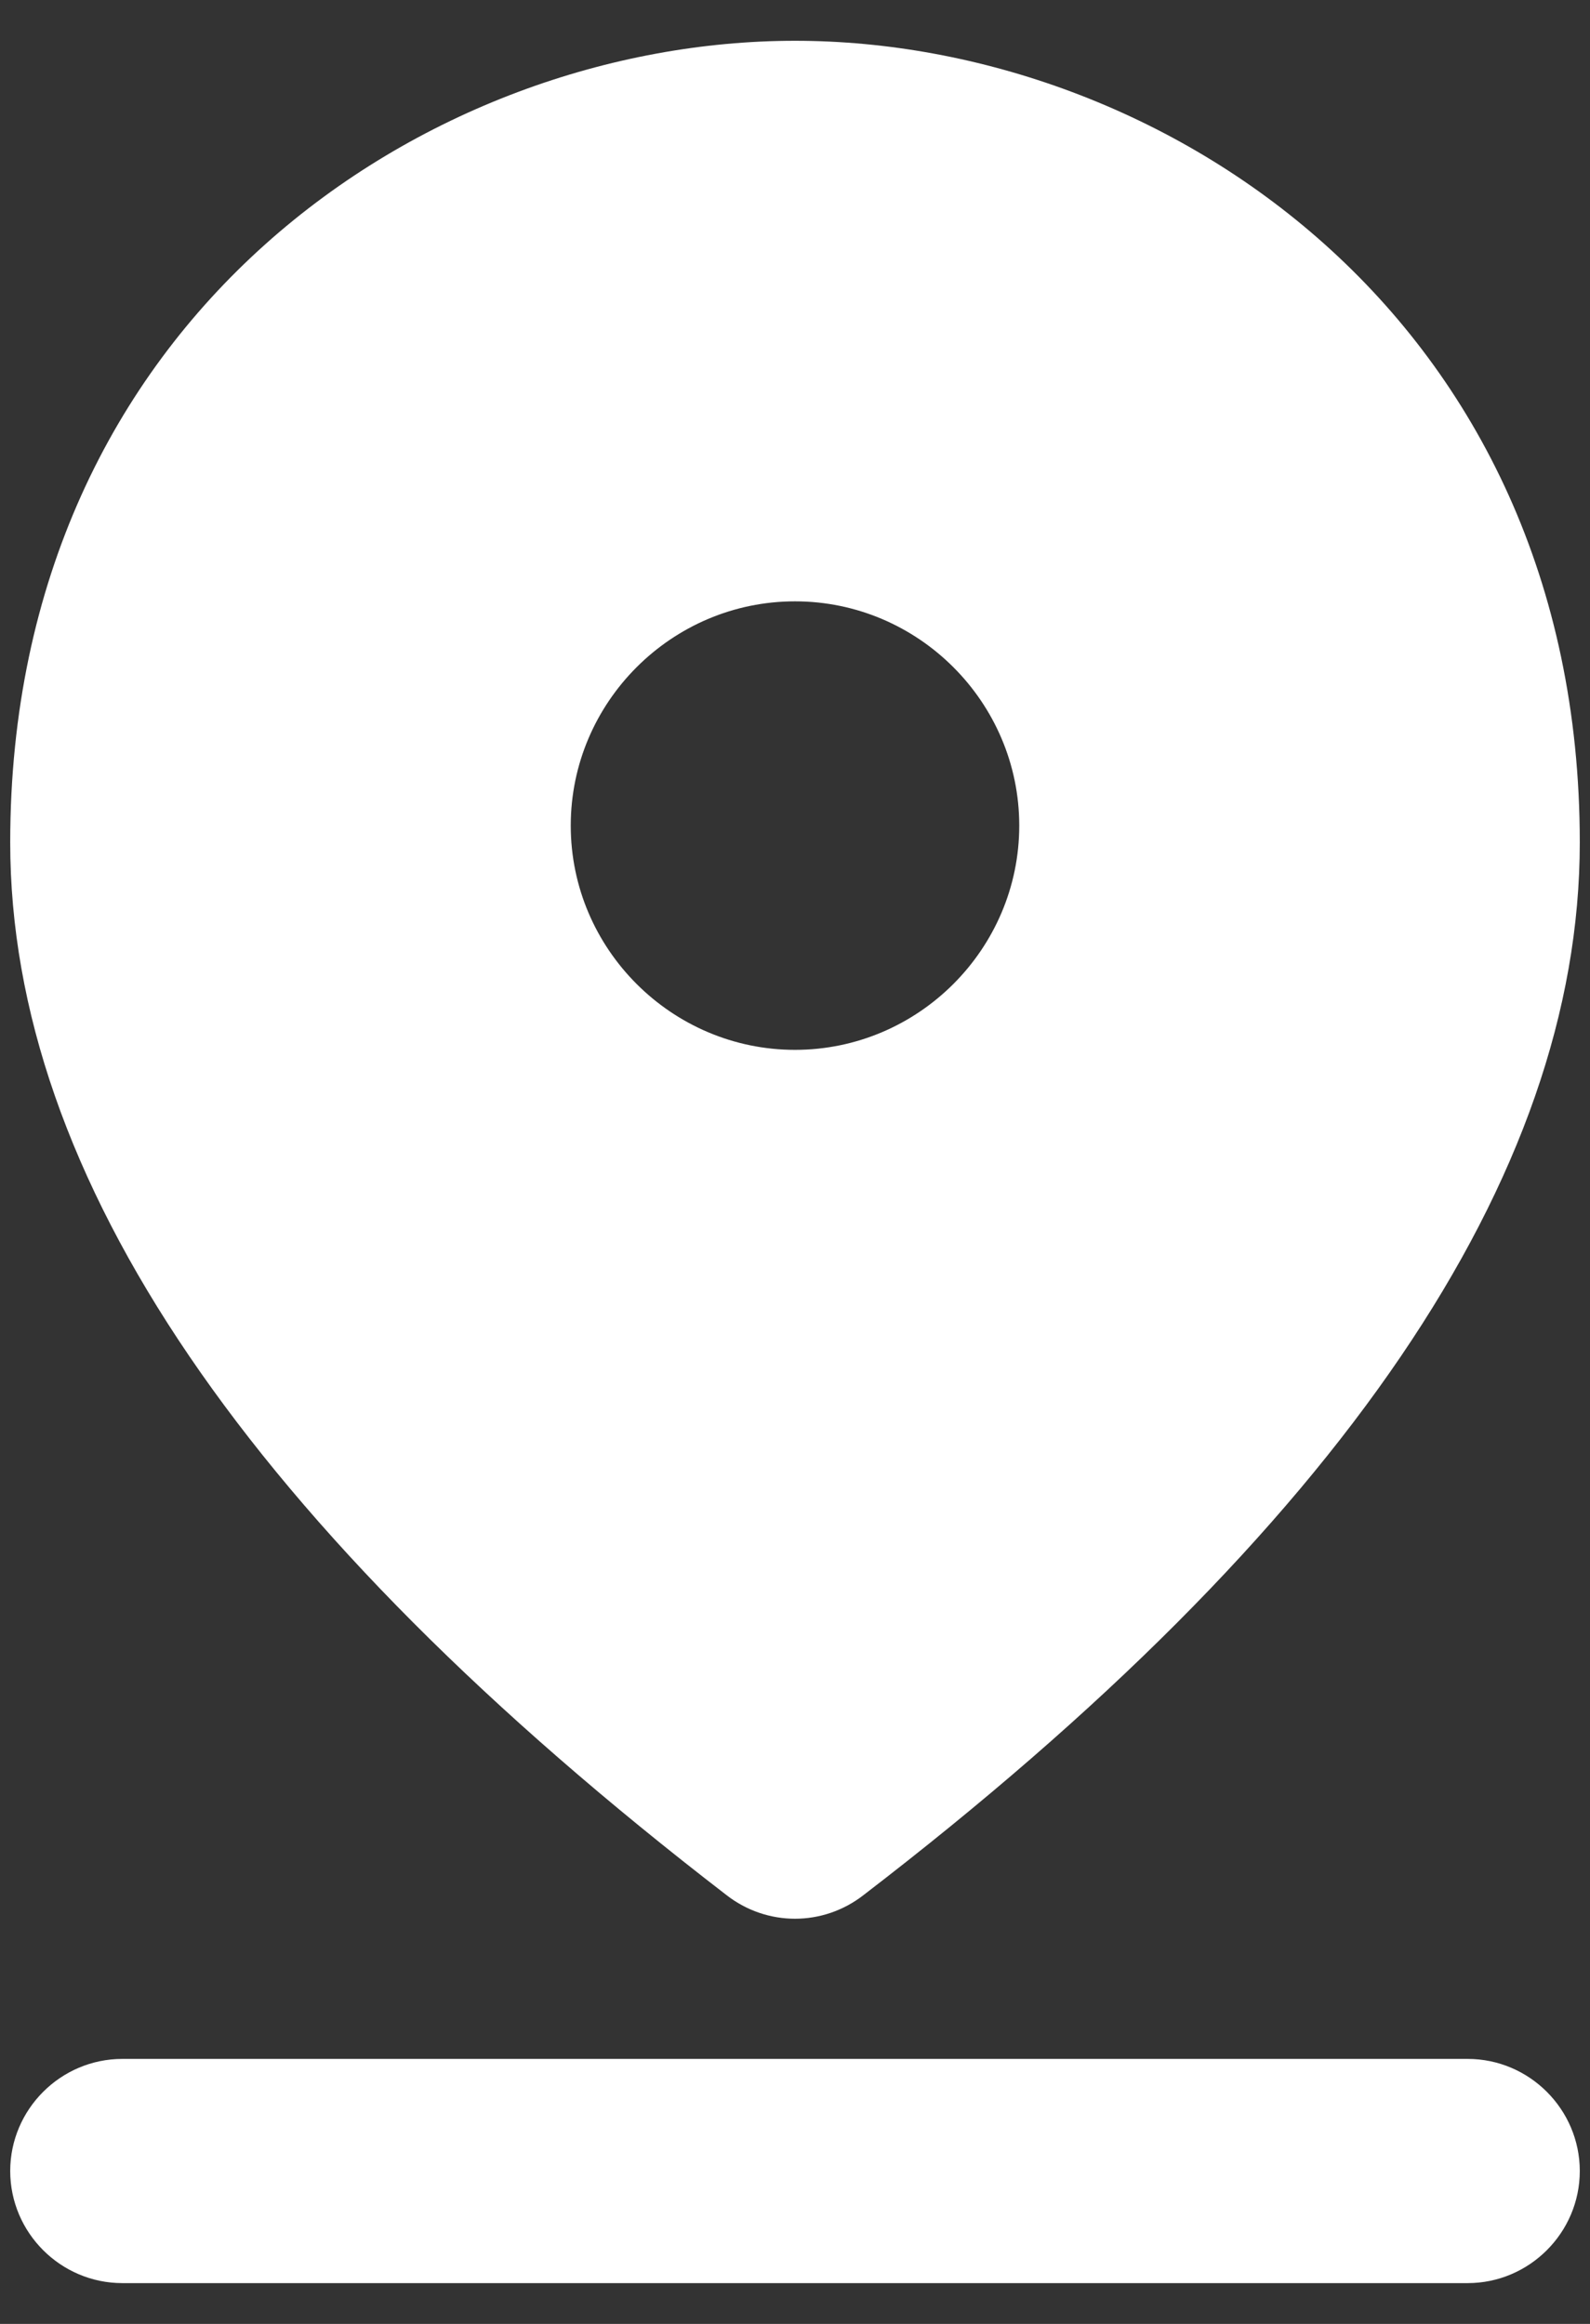 <svg width="26" height="38" viewBox="0 0 26 38" fill="none" xmlns="http://www.w3.org/2000/svg">
<rect x="0" y="0" width="26" height="38" fill="#333333" stroke="none"/>
<path d="M2 33.667H24C25.008 33.667 25.833 34.492 25.833 35.5C25.833 36.508 25.008 37.333 24 37.333H2C0.992 37.333 0.167 36.508 0.167 35.5C0.167 34.492 0.992 33.667 2 33.667ZM13 9.833C10.983 9.833 9.333 11.483 9.333 13.5C9.333 15.517 10.983 17.167 13 17.167C15.017 17.167 16.667 15.517 16.667 13.5C16.667 11.483 15.017 9.833 13 9.833ZM13 0.667C18.995 0.667 25.833 5.177 25.833 13.775C25.833 19.238 21.928 24.995 14.118 30.99C13.458 31.503 12.542 31.503 11.882 30.99C4.072 24.977 0.167 19.238 0.167 13.775C0.167 5.177 7.005 0.667 13 0.667Z" fill="white"/>
</svg>

